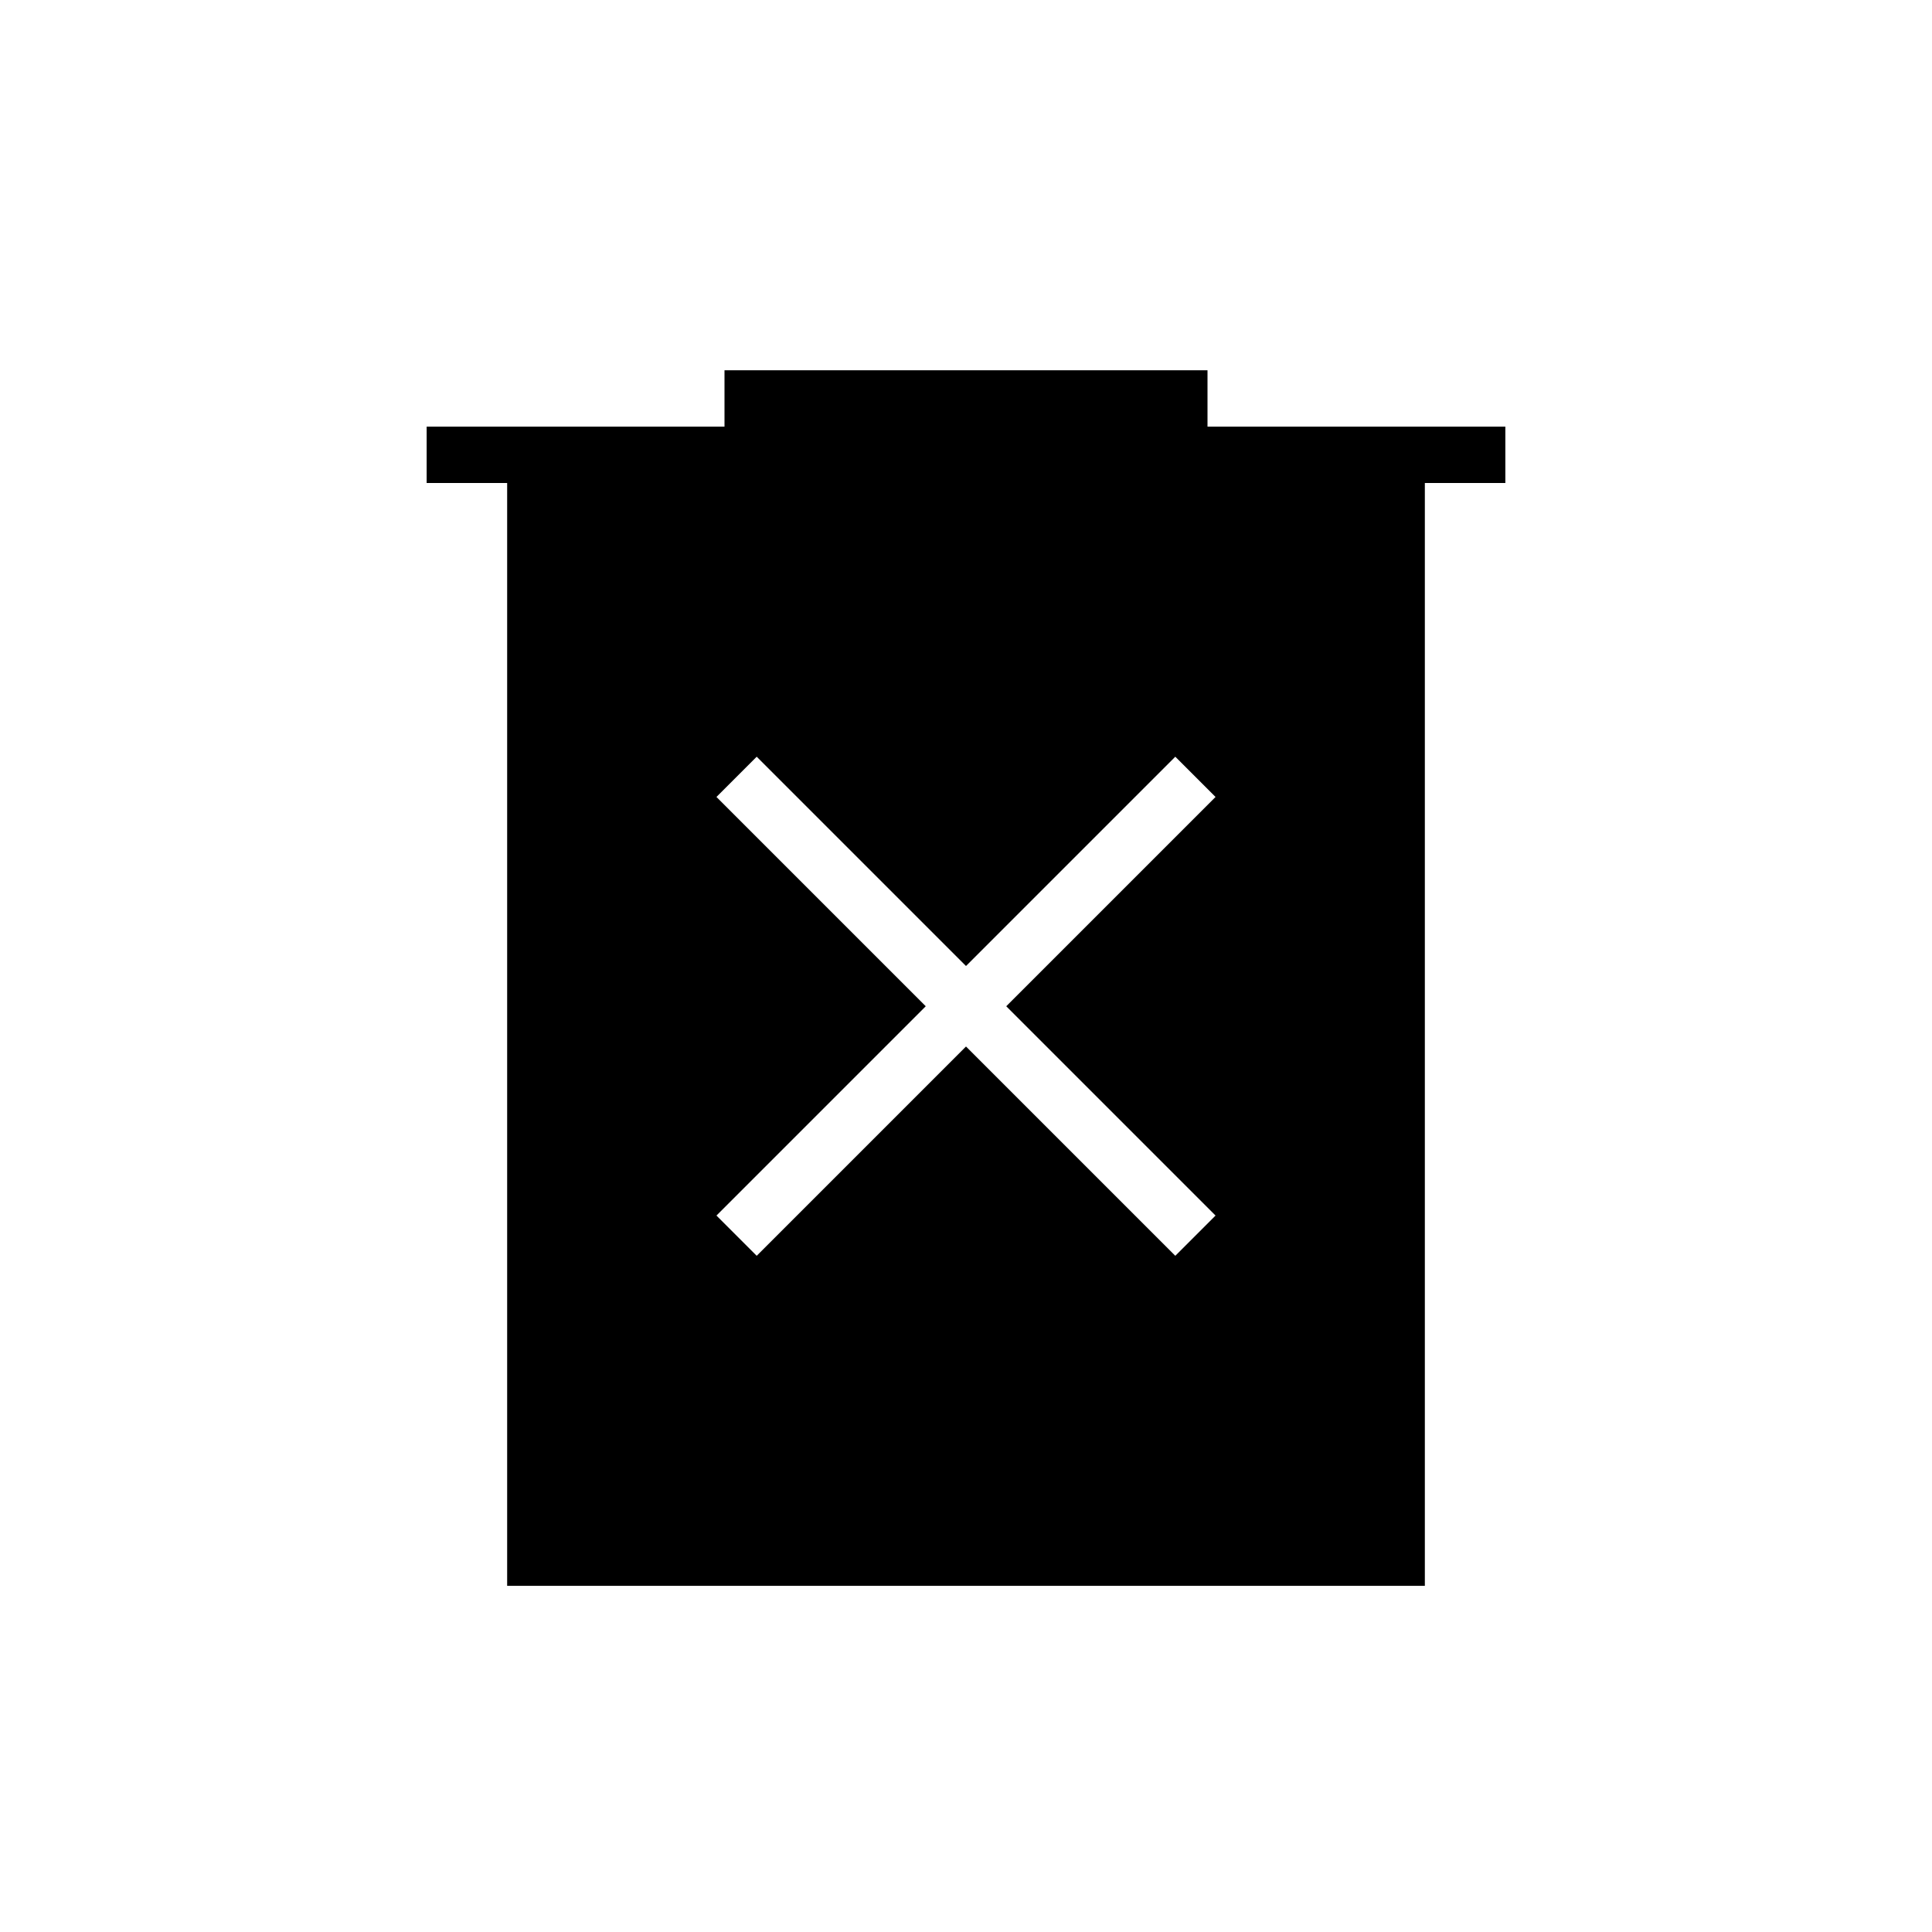 <svg xmlns="http://www.w3.org/2000/svg" height="24" viewBox="0 -960 960 960" width="24"><path d="m376-336 104-104 104 104 20-20-104-104 104-104-20-20-104 104-104-104-20 20 104 104-104 104 20 20ZM252-172v-548h-40v-28h148v-28h240v28h148v28h-40v548H252Z"/></svg>